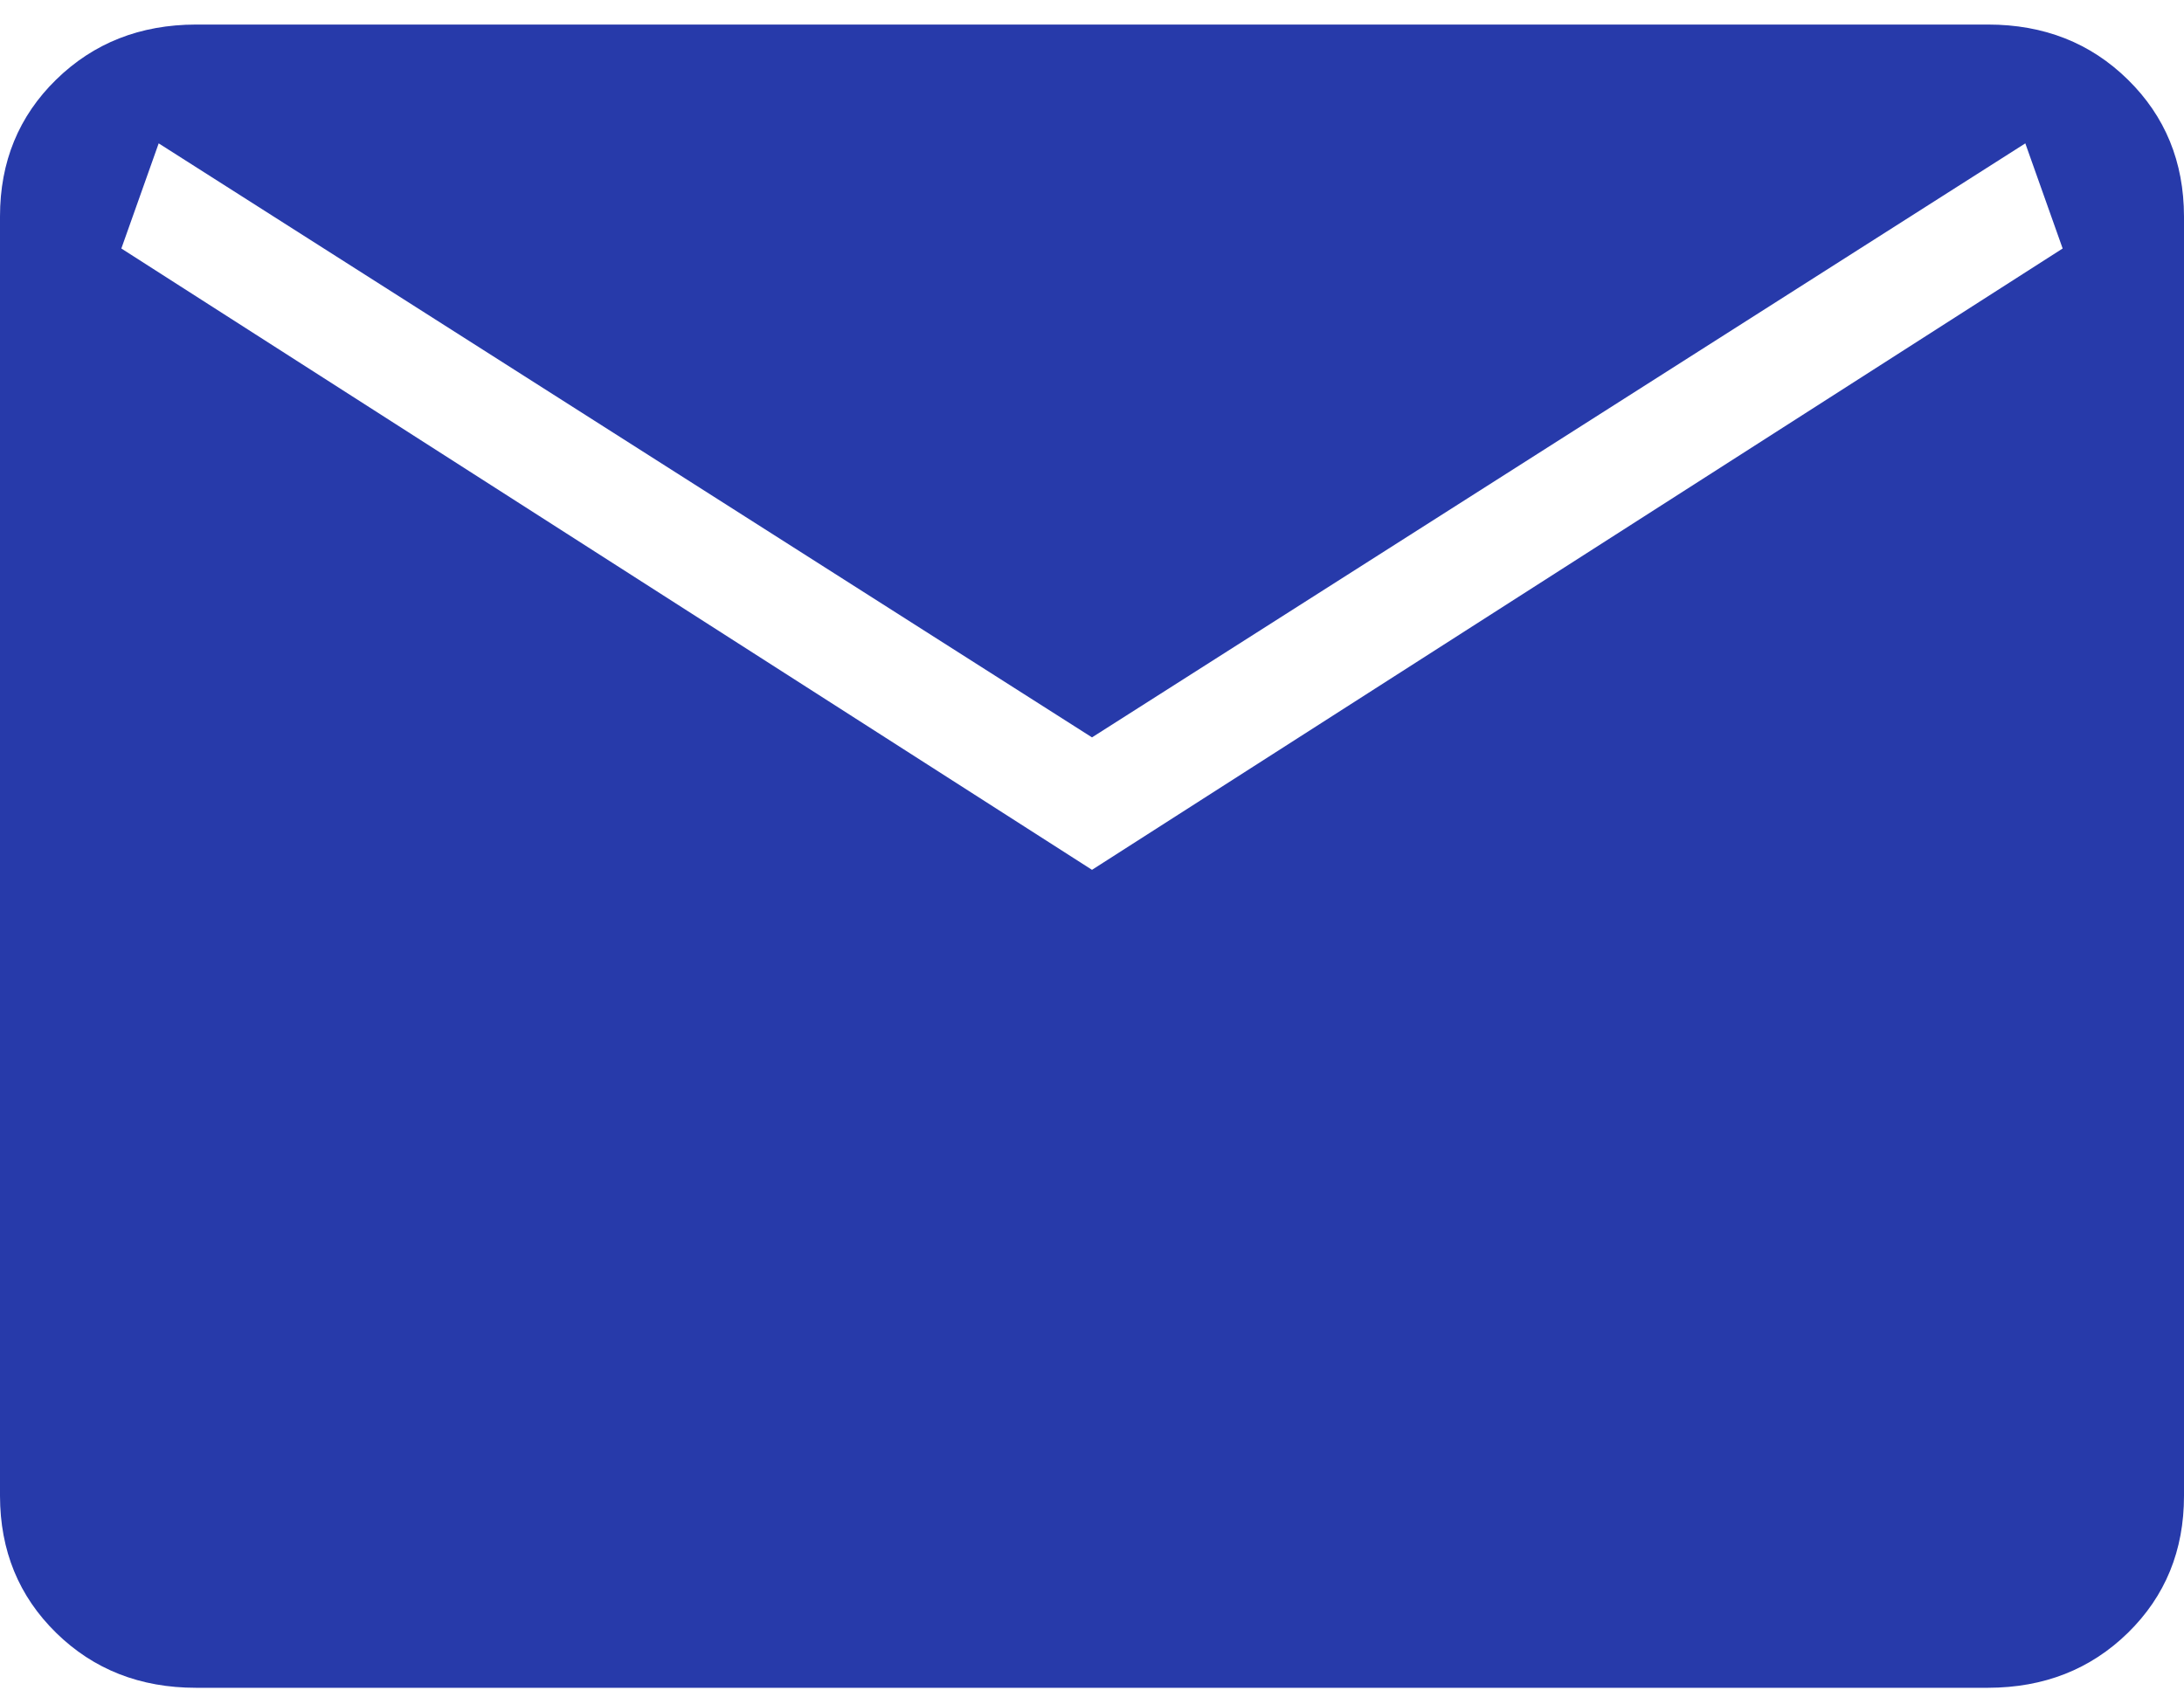 <svg width="41" height="32" viewBox="0 0 41 32" fill="none" xmlns="http://www.w3.org/2000/svg">
<path d="M3.679 31.692C2.631 31.692 1.756 31.348 1.055 30.661C0.353 29.974 0.002 29.117 0 28.089V4.064C0 3.038 0.352 2.181 1.055 1.494C1.758 0.807 2.632 0.463 3.679 0.461H37.321C38.369 0.461 39.244 0.805 39.945 1.494C40.647 2.183 40.998 3.039 41 4.064V28.089C41 29.115 40.649 29.972 39.948 30.659C39.246 31.346 38.371 31.69 37.321 31.692H3.679ZM20.5 16.333L38.722 4.666L38.021 2.692L20.5 13.846L2.979 2.692L2.278 4.666L20.5 16.333Z" fill="#273AAA"/>
</svg>
